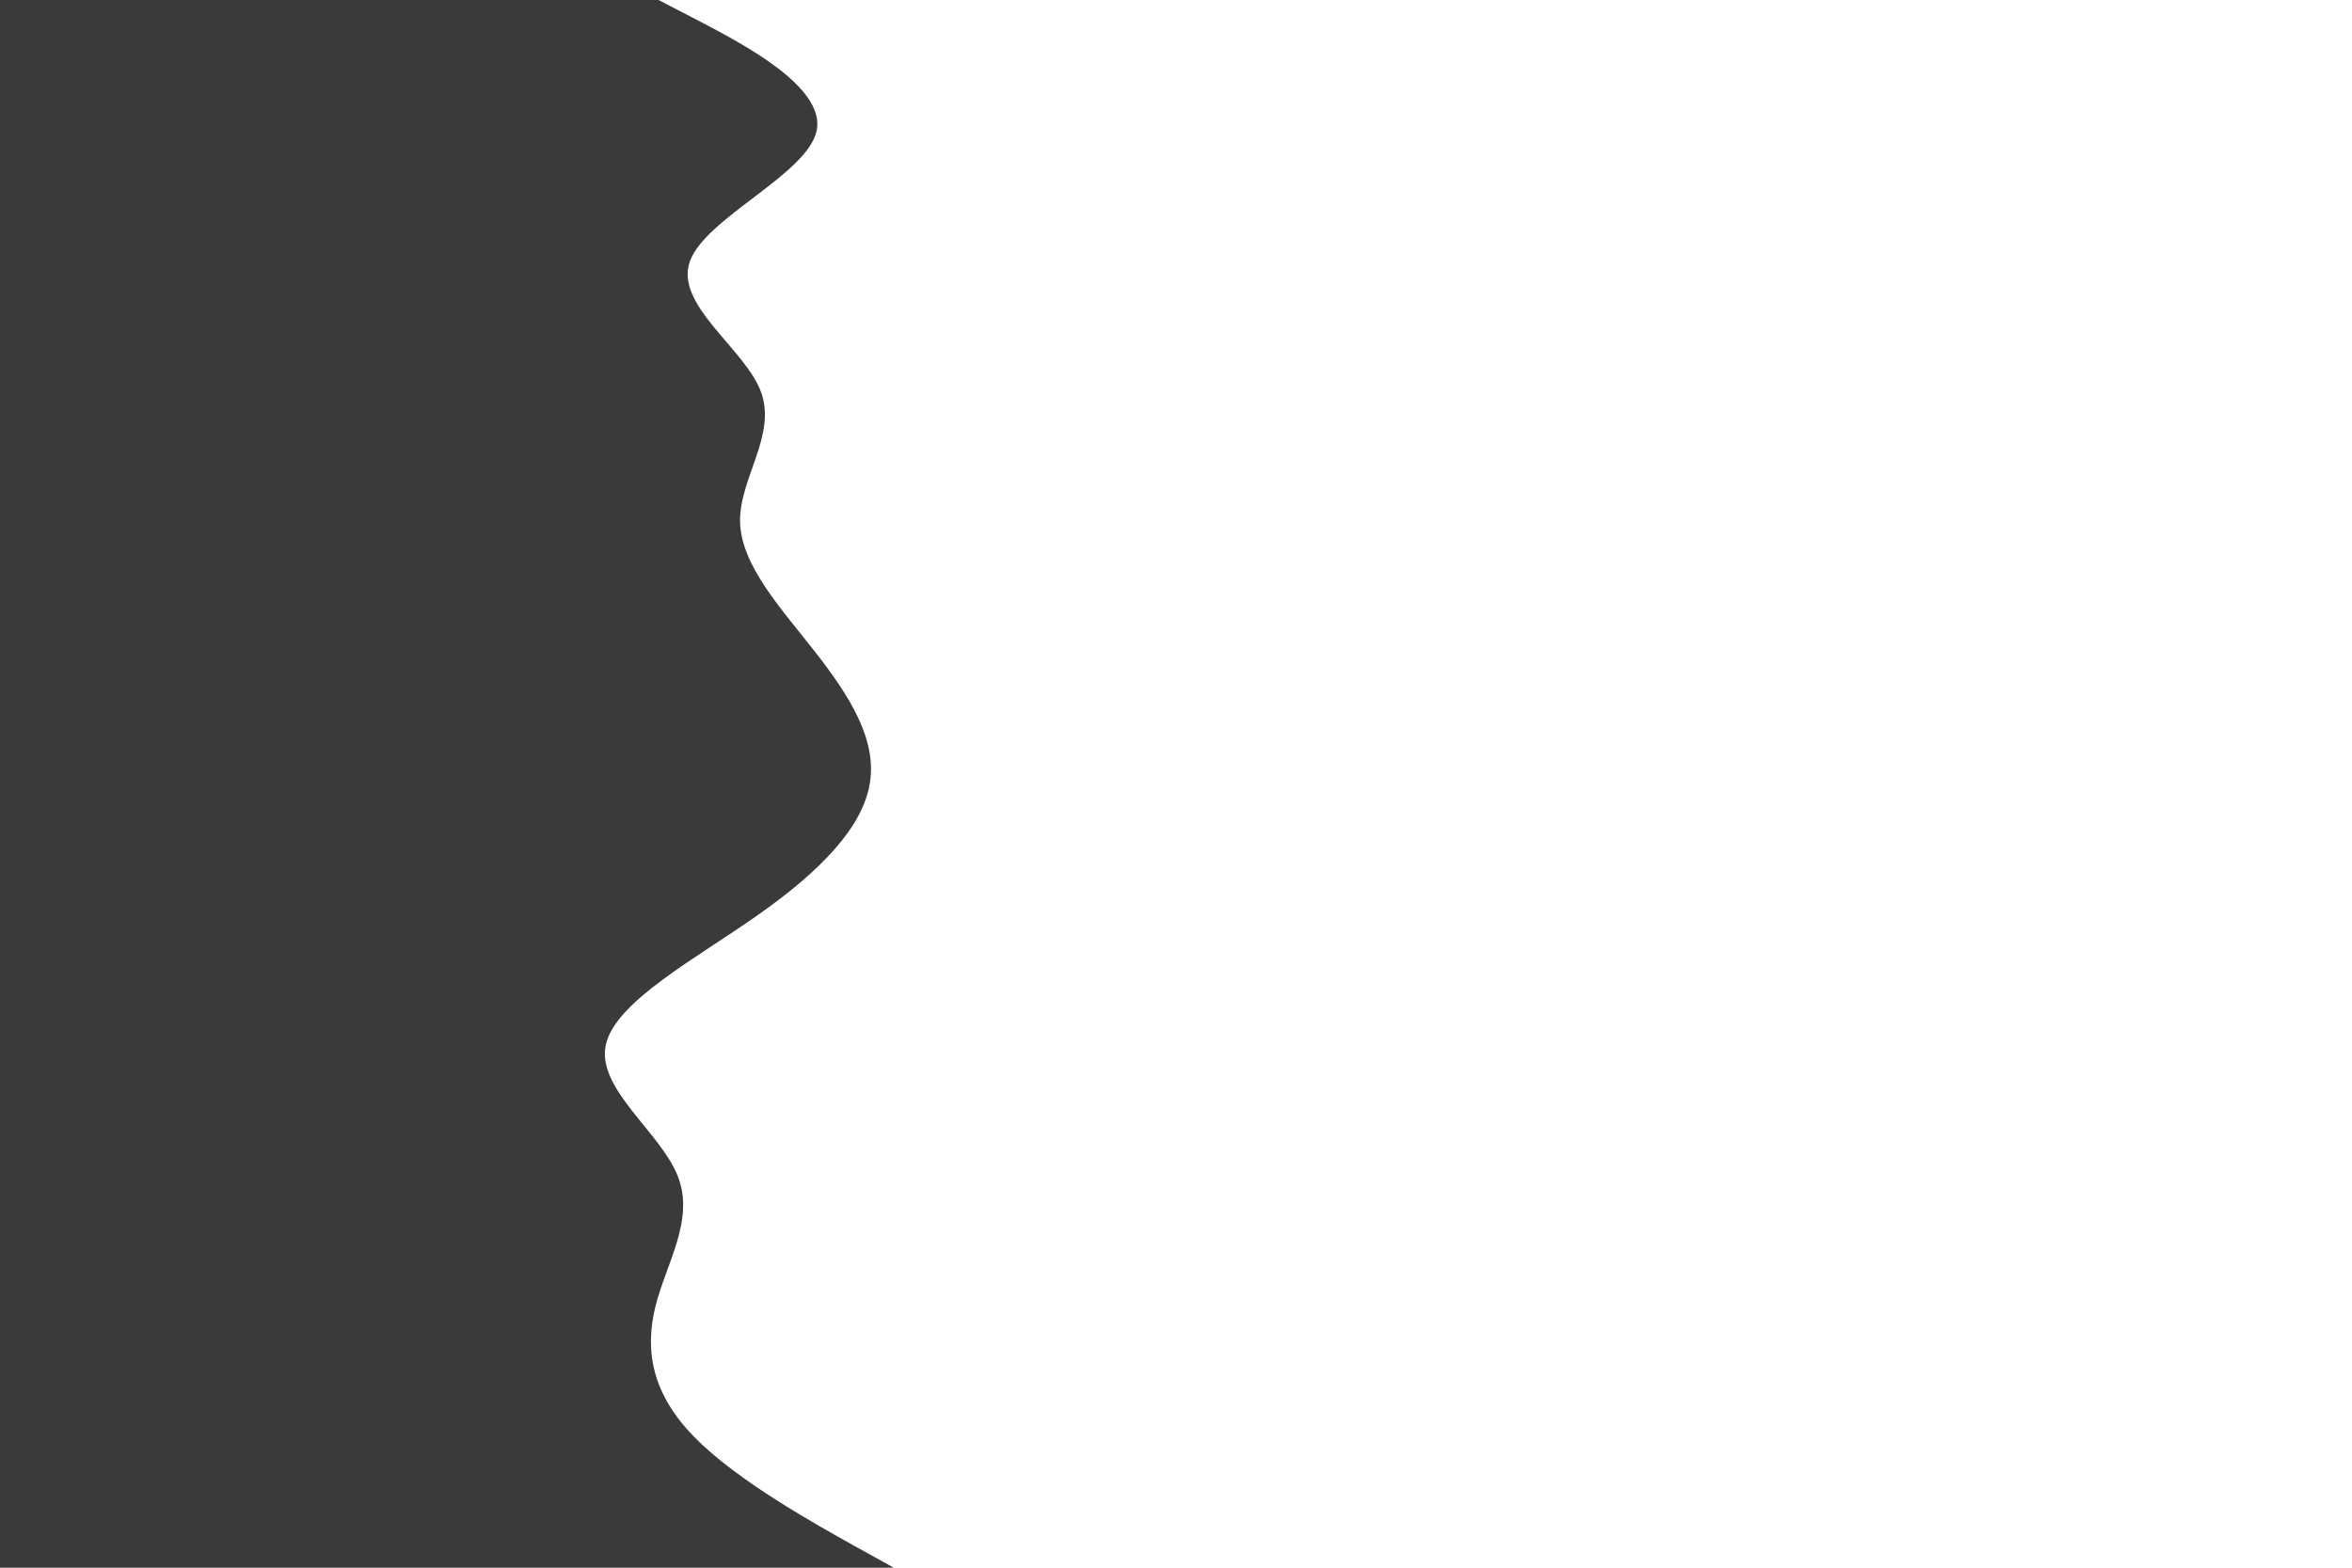 <svg id="visual" viewBox="0 0 900 600" width="900" height="600" xmlns="http://www.w3.org/2000/svg" xmlns:xlink="http://www.w3.org/1999/xlink" version="1.1"><rect x="0" y="0" width="900" height="600" fill="#ffffff"></rect><path d="M252 0L268 8.3C284 16.7 316 33.3 312.5 50C309 66.7 270 83.3 264 100C258 116.7 285 133.3 291.2 150C297.3 166.7 282.7 183.3 283.2 200C283.7 216.7 299.3 233.3 312.3 250C325.3 266.7 335.7 283.3 332.8 300C330 316.7 314 333.3 290.3 350C266.7 366.7 235.3 383.3 231.8 400C228.3 416.7 252.7 433.3 259.3 450C266 466.7 255 483.3 250.8 500C246.7 516.7 249.3 533.3 265.7 550C282 566.7 312 583.3 327 591.7L342 600L0 600L0 591.7C0 583.3 0 566.7 0 550C0 533.3 0 516.7 0 500C0 483.3 0 466.7 0 450C0 433.3 0 416.7 0 400C0 383.3 0 366.7 0 350C0 333.3 0 316.7 0 300C0 283.3 0 266.7 0 250C0 233.3 0 216.7 0 200C0 183.3 0 166.7 0 150C0 133.3 0 116.7 0 100C0 83.3 0 66.7 0 50C0 33.3 0 16.7 0 8.3L0 0Z" fill="#3a3a3a" stroke-linecap="round" stroke-linejoin="miter"></path></svg>
